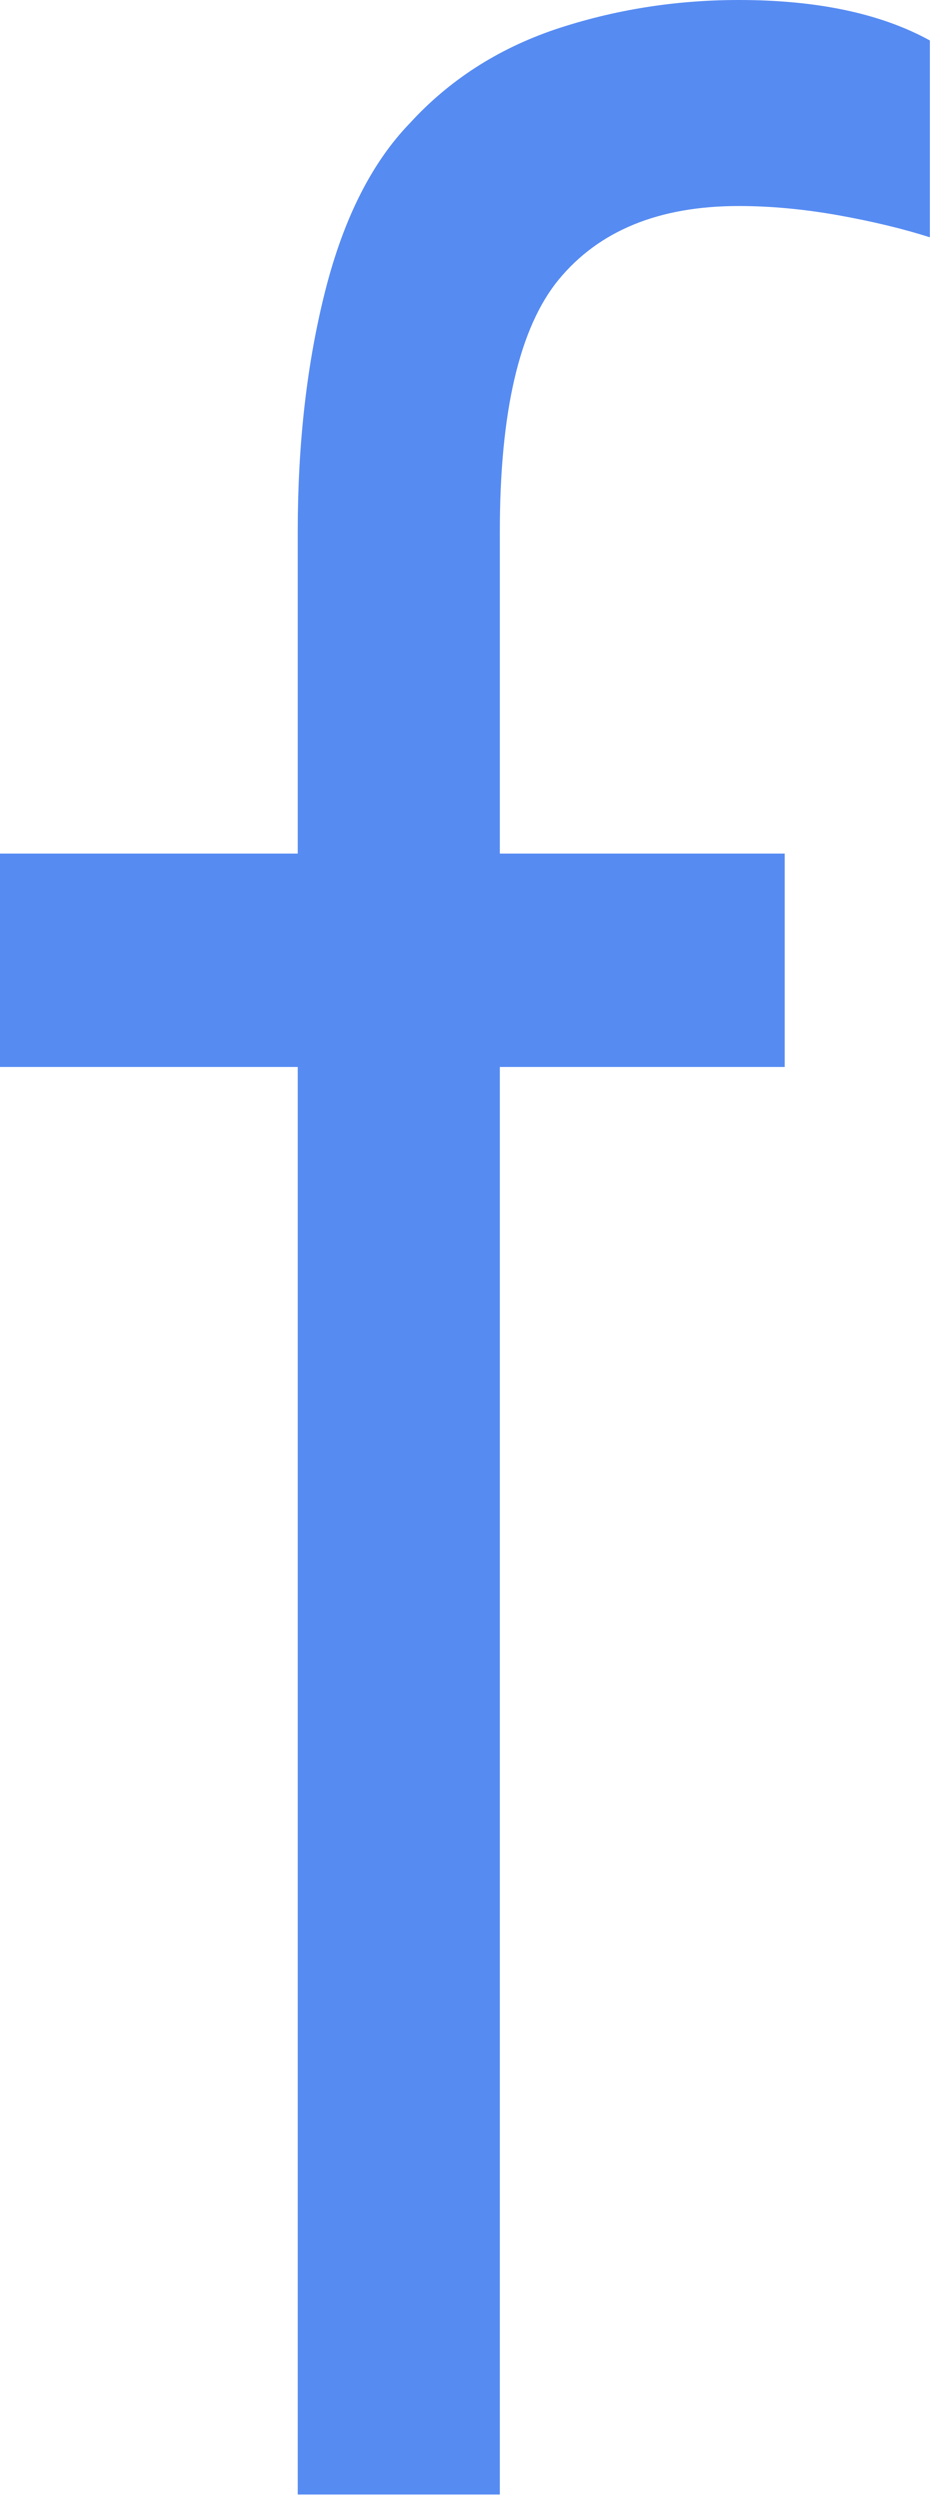<svg width="14" height="37" viewBox="0 0 14 37" fill="none" xmlns="http://www.w3.org/2000/svg">
<path d="M4.411 36.918V15.791H0V12.633H4.411V7.868C4.411 6.561 4.547 5.373 4.819 4.302C5.091 3.231 5.509 2.405 6.071 1.824C6.652 1.189 7.369 0.726 8.222 0.436C9.093 0.145 10.001 0 10.945 0C12.106 0 13.05 0.2 13.776 0.599V3.512C13.377 3.385 12.923 3.276 12.415 3.185C11.907 3.095 11.417 3.049 10.945 3.049C9.765 3.049 8.876 3.412 8.277 4.138C7.696 4.846 7.405 6.089 7.405 7.868V12.633H11.625V15.791H7.405V36.918H4.411Z" fill="#568BF2"/>
</svg>
